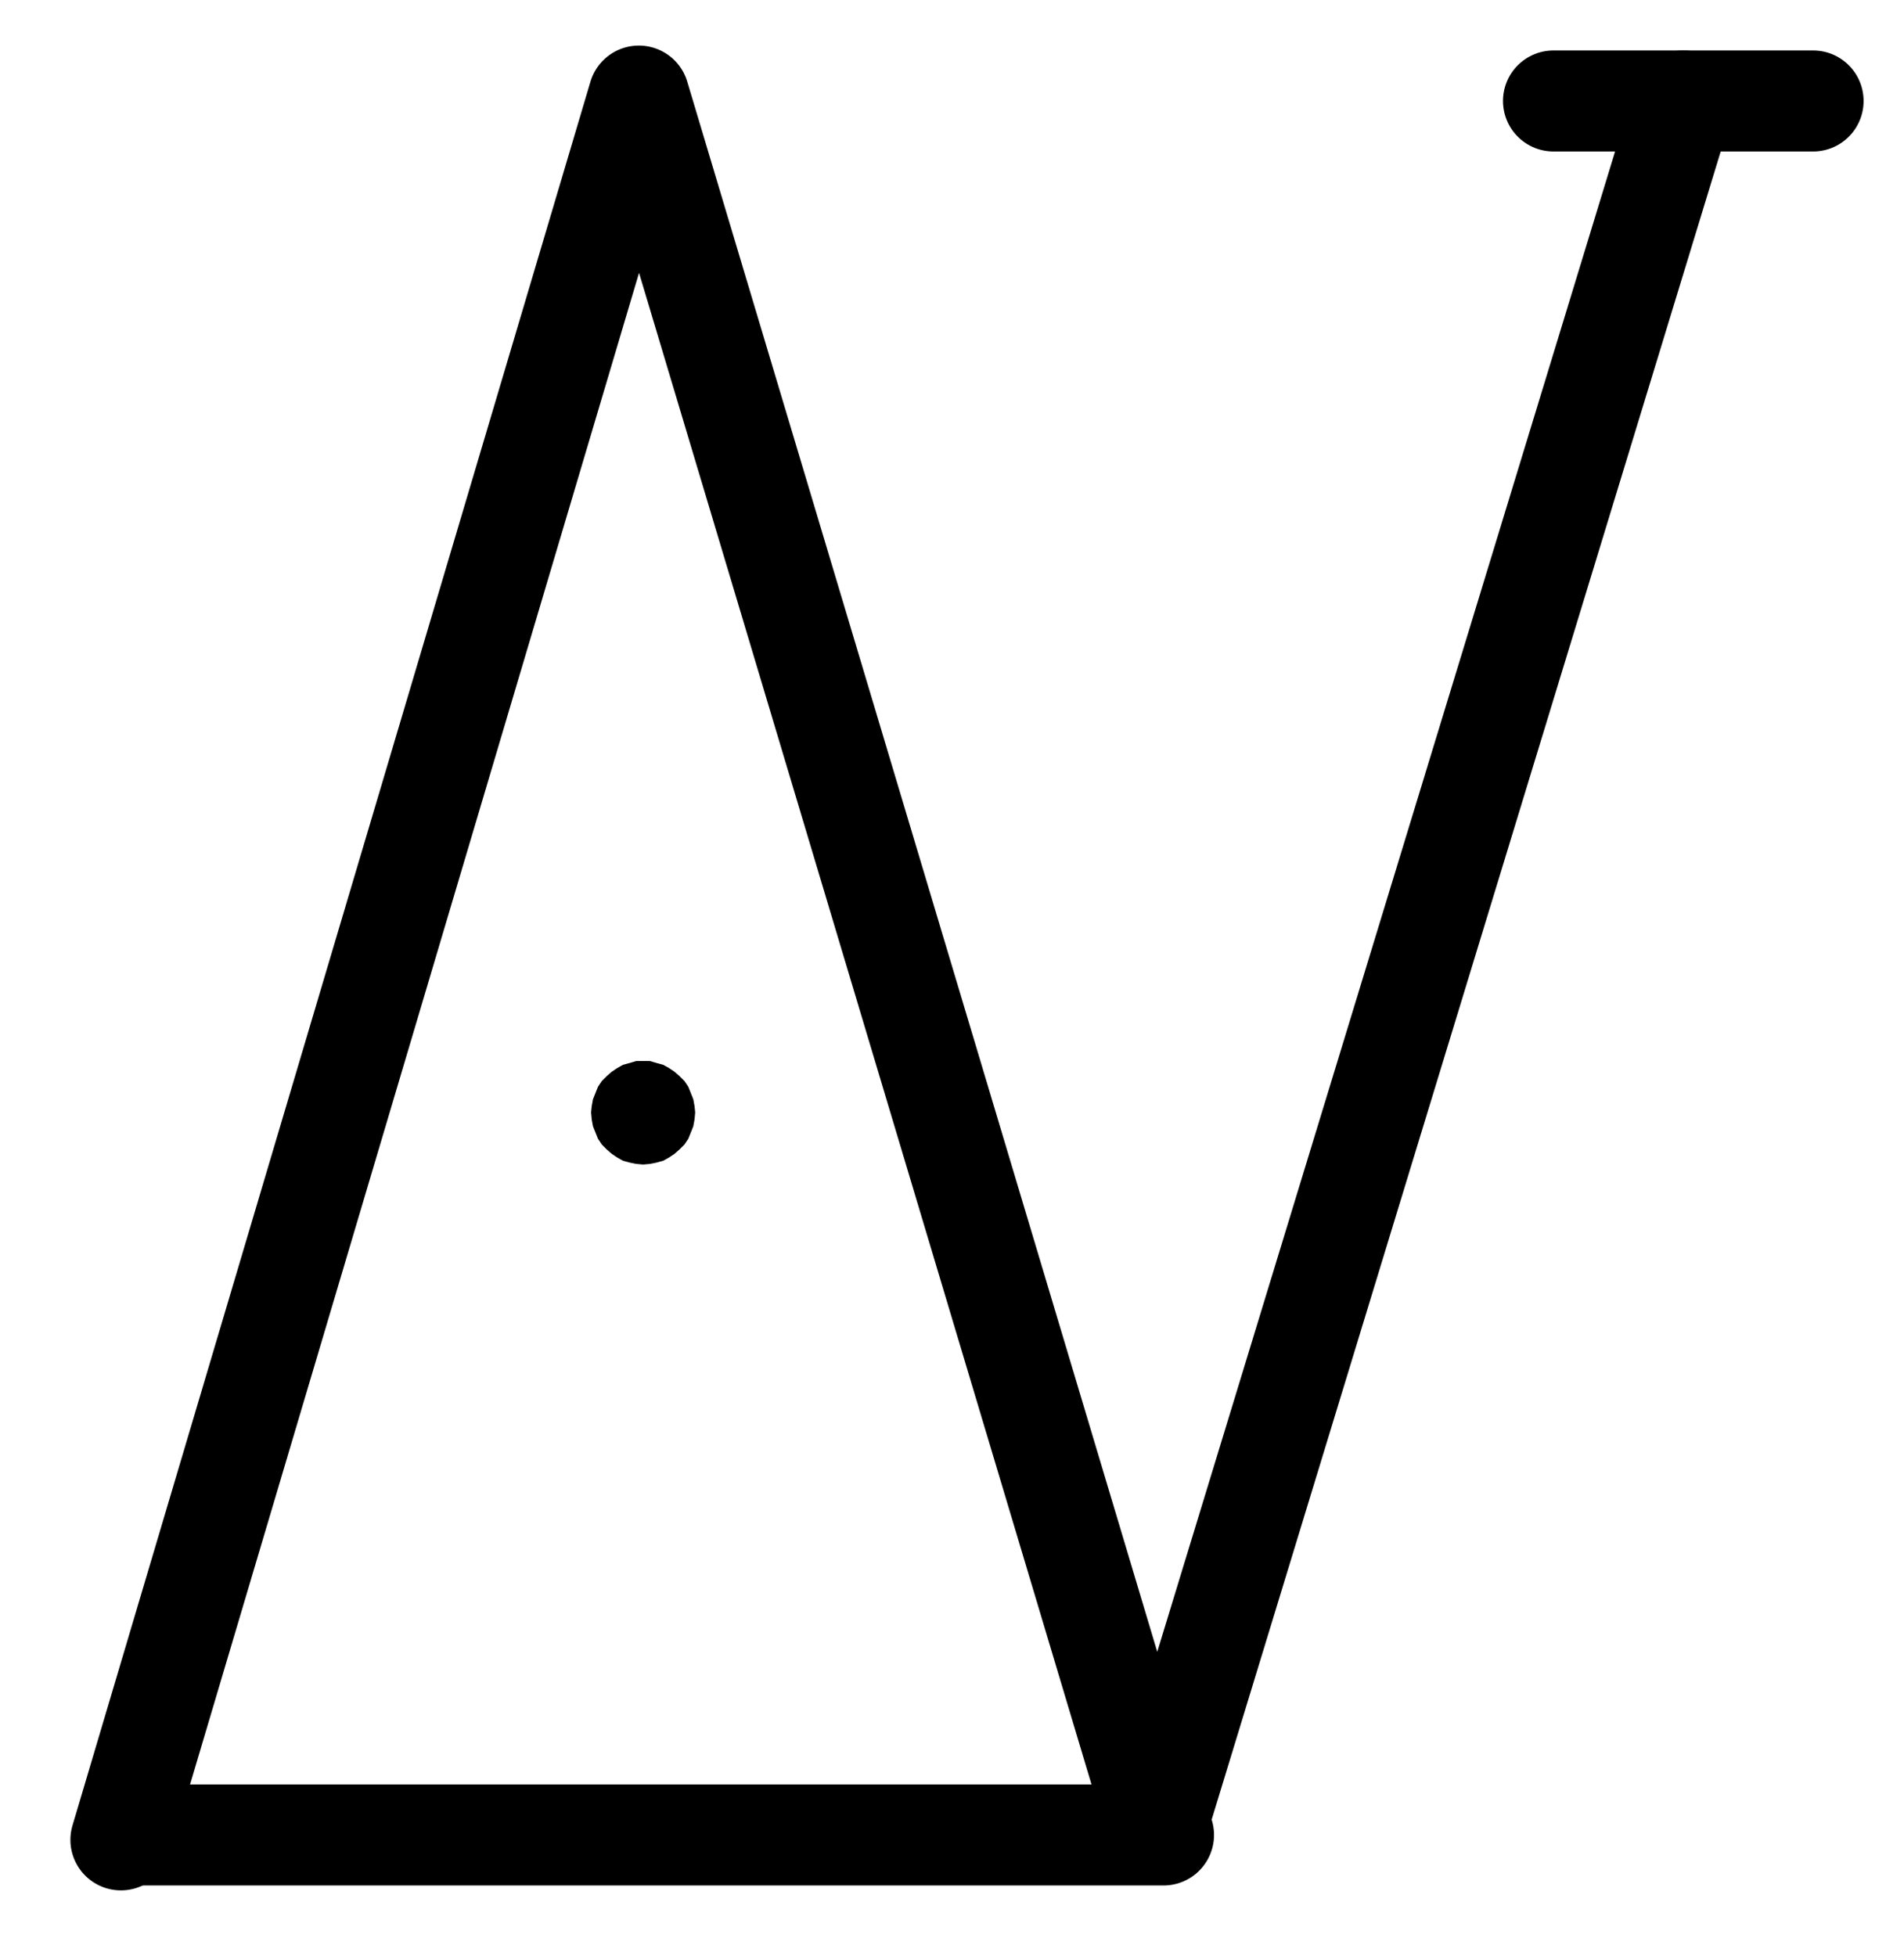 <?xml version="1.0" encoding="UTF-8" standalone="no"?>
<!-- Created with Inkscape (http://www.inkscape.org/) -->

<svg
   version="1.1"
   id="svg1"
   width="497.6"
   height="511.227"
   viewBox="0 0 497.6 511.227"
   sodipodi:docname="AshesOfLead2.pdf"
   xmlns:inkscape="http://www.inkscape.org/namespaces/inkscape"
   xmlns:sodipodi="http://sodipodi.sourceforge.net/DTD/sodipodi-0.dtd"
   xmlns="http://www.w3.org/2000/svg"
   xmlns:svg="http://www.w3.org/2000/svg">
  <defs
     id="defs1">
    <clipPath
       clipPathUnits="userSpaceOnUse"
       id="clipPath2">
      <path
         d="M 0,0.16 V 1122.56 H 793.6 V 0.16 Z"
         clip-rule="evenodd"
         id="path2" />
    </clipPath>
    <clipPath
       clipPathUnits="userSpaceOnUse"
       id="clipPath4">
      <path
         d="M 0,0.16 V 1122.56 H 793.6 V 0.16 Z"
         clip-rule="evenodd"
         id="path4" />
    </clipPath>
    <clipPath
       clipPathUnits="userSpaceOnUse"
       id="clipPath6">
      <path
         d="M 0,0.16 V 1122.56 H 793.6 V 0.16 Z"
         clip-rule="evenodd"
         id="path6" />
    </clipPath>
    <clipPath
       clipPathUnits="userSpaceOnUse"
       id="clipPath8">
      <path
         d="M 0,0.16 V 1122.56 H 793.6 V 0.16 Z"
         transform="translate(-325.44,-599.04)"
         clip-rule="evenodd"
         id="path8" />
    </clipPath>
    <clipPath
       clipPathUnits="userSpaceOnUse"
       id="clipPath10">
      <path
         d="M 0,0.16 V 1122.56 H 793.6 V 0.16 Z"
         transform="translate(-325.44,-599.04)"
         clip-rule="evenodd"
         id="path10" />
    </clipPath>
  </defs>
  <sodipodi:namedview
     id="namedview1"
     pagecolor="#505050"
     bordercolor="#eeeeee"
     borderopacity="1"
     inkscape:showpageshadow="0"
     inkscape:pageopacity="0"
     inkscape:pagecheckerboard="0"
     inkscape:deskcolor="#505050">
    <inkscape:page
       x="0"
       y="0"
       inkscape:label="1"
       id="page1"
       width="497.6"
       height="511.227"
       margin="0"
       bleed="0" />
  </sodipodi:namedview>
  <g
     id="g1"
     inkscape:groupmode="layer"
     inkscape:label="1">
    <path
       id="path1"
       d="M 175.68,789.12 311.04,333.44 446.4,785.6 584,334.72"
       style="fill:none;stroke:#000000;stroke-width:26.4;stroke-linecap:round;stroke-linejoin:round;stroke-miterlimit:10;stroke-dasharray:none;stroke-opacity:1"
       transform="translate(-144.08,-308.333)"
       clip-path="url(#clipPath2)" />
    <path
       id="path3"
       d="m 176.16,787.84 h 272"
       style="fill:none;stroke:#000000;stroke-width:26.4;stroke-linecap:round;stroke-linejoin:round;stroke-miterlimit:10;stroke-dasharray:none;stroke-opacity:1"
       transform="translate(-144.08,-308.333)"
       clip-path="url(#clipPath4)" />
    <path
       id="path5"
       d="m 550.08,334.72 h 67.84"
       style="fill:none;stroke:#000000;stroke-width:26.4;stroke-linecap:round;stroke-linejoin:round;stroke-miterlimit:10;stroke-dasharray:none;stroke-opacity:1"
       transform="translate(-144.08,-308.333)"
       clip-path="url(#clipPath6)" />
    <path
       id="path7"
       d="M 0,0 -0.16,-1.6 -0.48,-3.36 -1.12,-4.96 -1.76,-6.56 -2.72,-8 -4,-9.28 l -1.28,-1.12 -1.44,-0.96 -1.44,-0.8 -1.76,-0.48 -1.6,-0.48 h -1.76 -1.76 l -1.6,0.48 -1.76,0.48 -1.44,0.8 -1.44,0.96 -1.28,1.12 L -23.84,-8 l -0.96,1.44 -0.64,1.6 L -26.08,-3.36 -26.4,-1.6 -26.56,0 -26.4,1.76 l 0.32,1.76 0.64,1.6 0.64,1.6 0.96,1.44 1.28,1.28 1.28,1.12 1.44,0.96 1.44,0.8 1.76,0.48 1.6,0.32 1.76,0.16 1.76,-0.16 1.6,-0.32 1.76,-0.48 1.44,-0.8 1.44,-0.96 L -4,9.44 -2.72,8.16 -1.76,6.72 -1.12,5.12 -0.48,3.52 -0.16,1.76 0,0 v 0 z"
       style="fill:#000000;fill-opacity:1;fill-rule:evenodd;stroke:none"
       transform="translate(181.36,290.707)"
       clip-path="url(#clipPath8)" />
    <path
       id="path9"
       d="M 0,0 -0.16,-1.6 -0.48,-3.36 -1.12,-4.96 -1.76,-6.56 -2.72,-8 -4,-9.28 l -1.28,-1.12 -1.44,-0.96 -1.44,-0.8 -1.76,-0.48 -1.6,-0.48 h -1.76 -1.76 l -1.6,0.48 -1.76,0.48 -1.44,0.8 -1.44,0.96 -1.28,1.12 L -23.84,-8 l -0.96,1.44 -0.64,1.6 L -26.08,-3.36 -26.4,-1.6 -26.56,0 -26.4,1.76 l 0.32,1.76 0.64,1.6 0.64,1.6 0.96,1.44 1.28,1.28 1.28,1.12 1.44,0.96 1.44,0.8 1.76,0.48 1.6,0.32 1.76,0.16 1.76,-0.16 1.6,-0.32 1.76,-0.48 1.44,-0.8 1.44,-0.96 L -4,9.44 -2.72,8.16 -1.76,6.72 -1.12,5.12 -0.48,3.52 -0.16,1.76 0,0"
       style="fill:none;stroke:#000000;stroke-width:0.64;stroke-linecap:round;stroke-linejoin:round;stroke-miterlimit:10;stroke-dasharray:none;stroke-opacity:1"
       transform="translate(181.36,290.707)"
       clip-path="url(#clipPath10)" />
  </g>
</svg>
